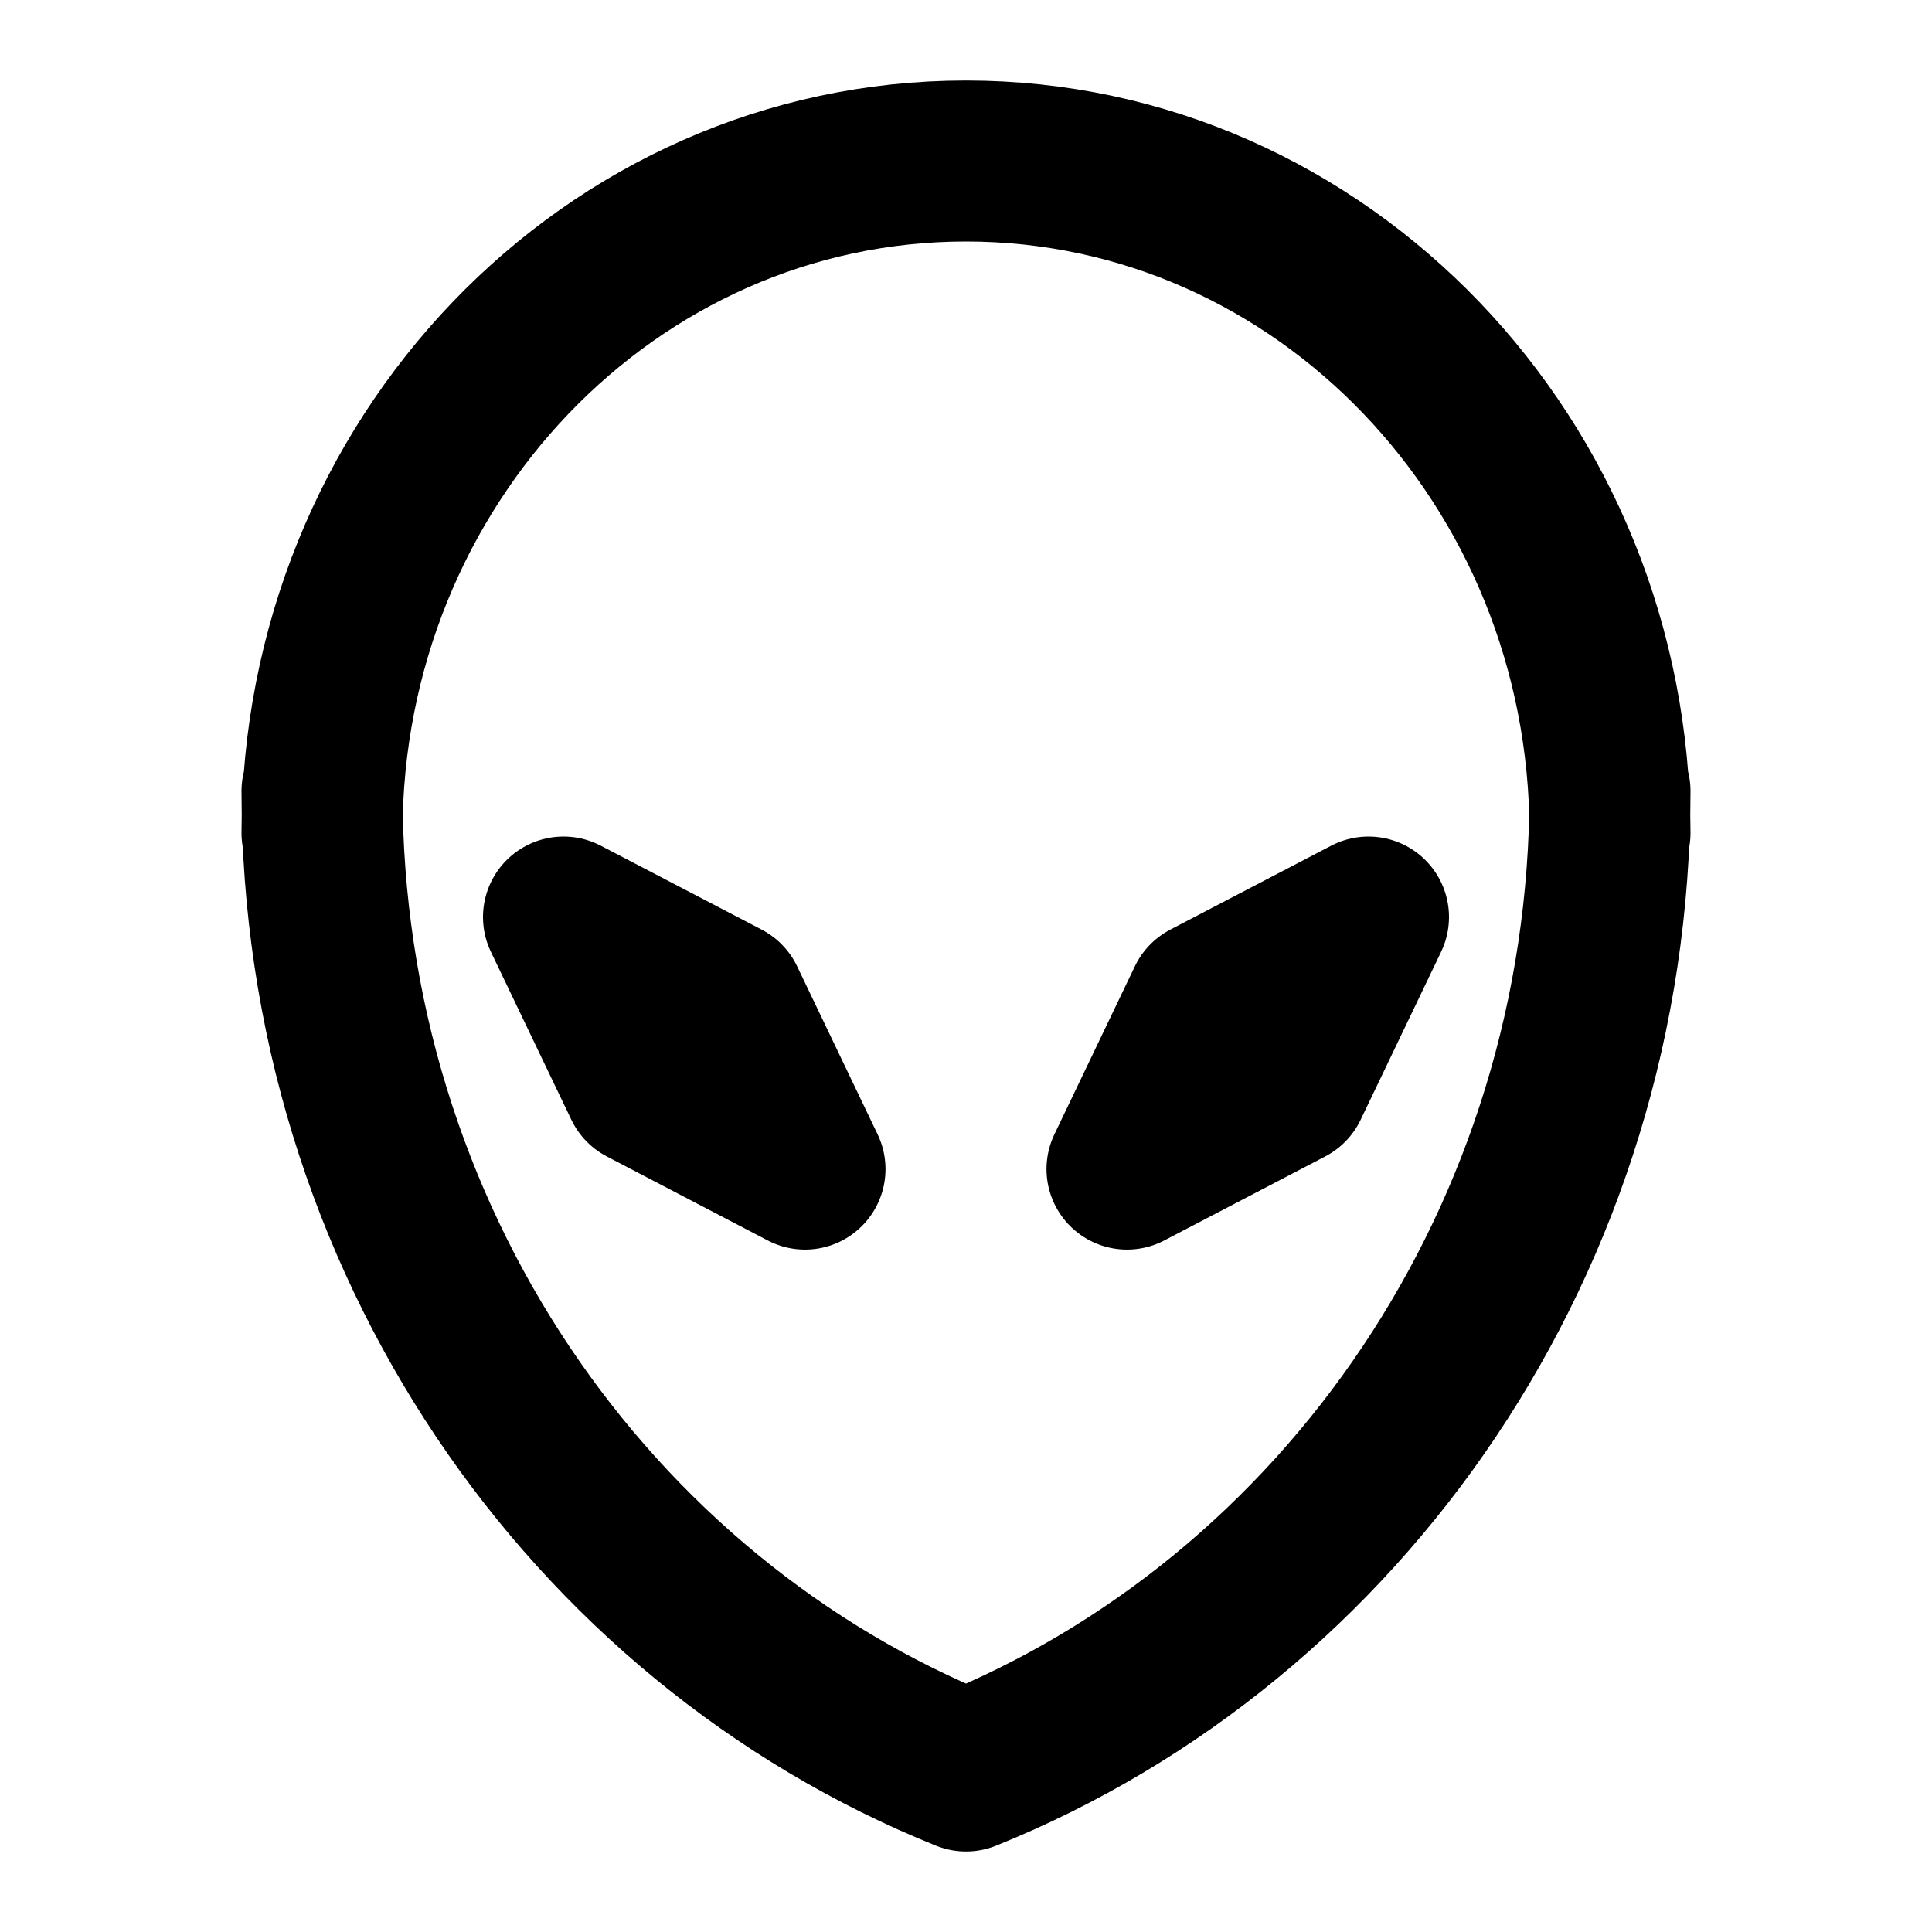 <svg width="24" height="24" viewBox="0 0 24 24" fill="none" xmlns="http://www.w3.org/2000/svg">
<path d="M4 10.348C4 5.738 7.582 2 12 2C16.418 2 20 5.738 20 10.348M20 9.827C20 15.375 16.68 20.115 12 22C7.32 20.115 4 15.375 4 9.827M10 14.523L9 12.435L7 11.392L8 13.479L10 14.523ZM14 14.523L15 12.435L17 11.392L16 13.479L14 14.523Z" stroke="black" stroke-width="2" stroke-linecap="round" stroke-linejoin="round"/>
</svg>
